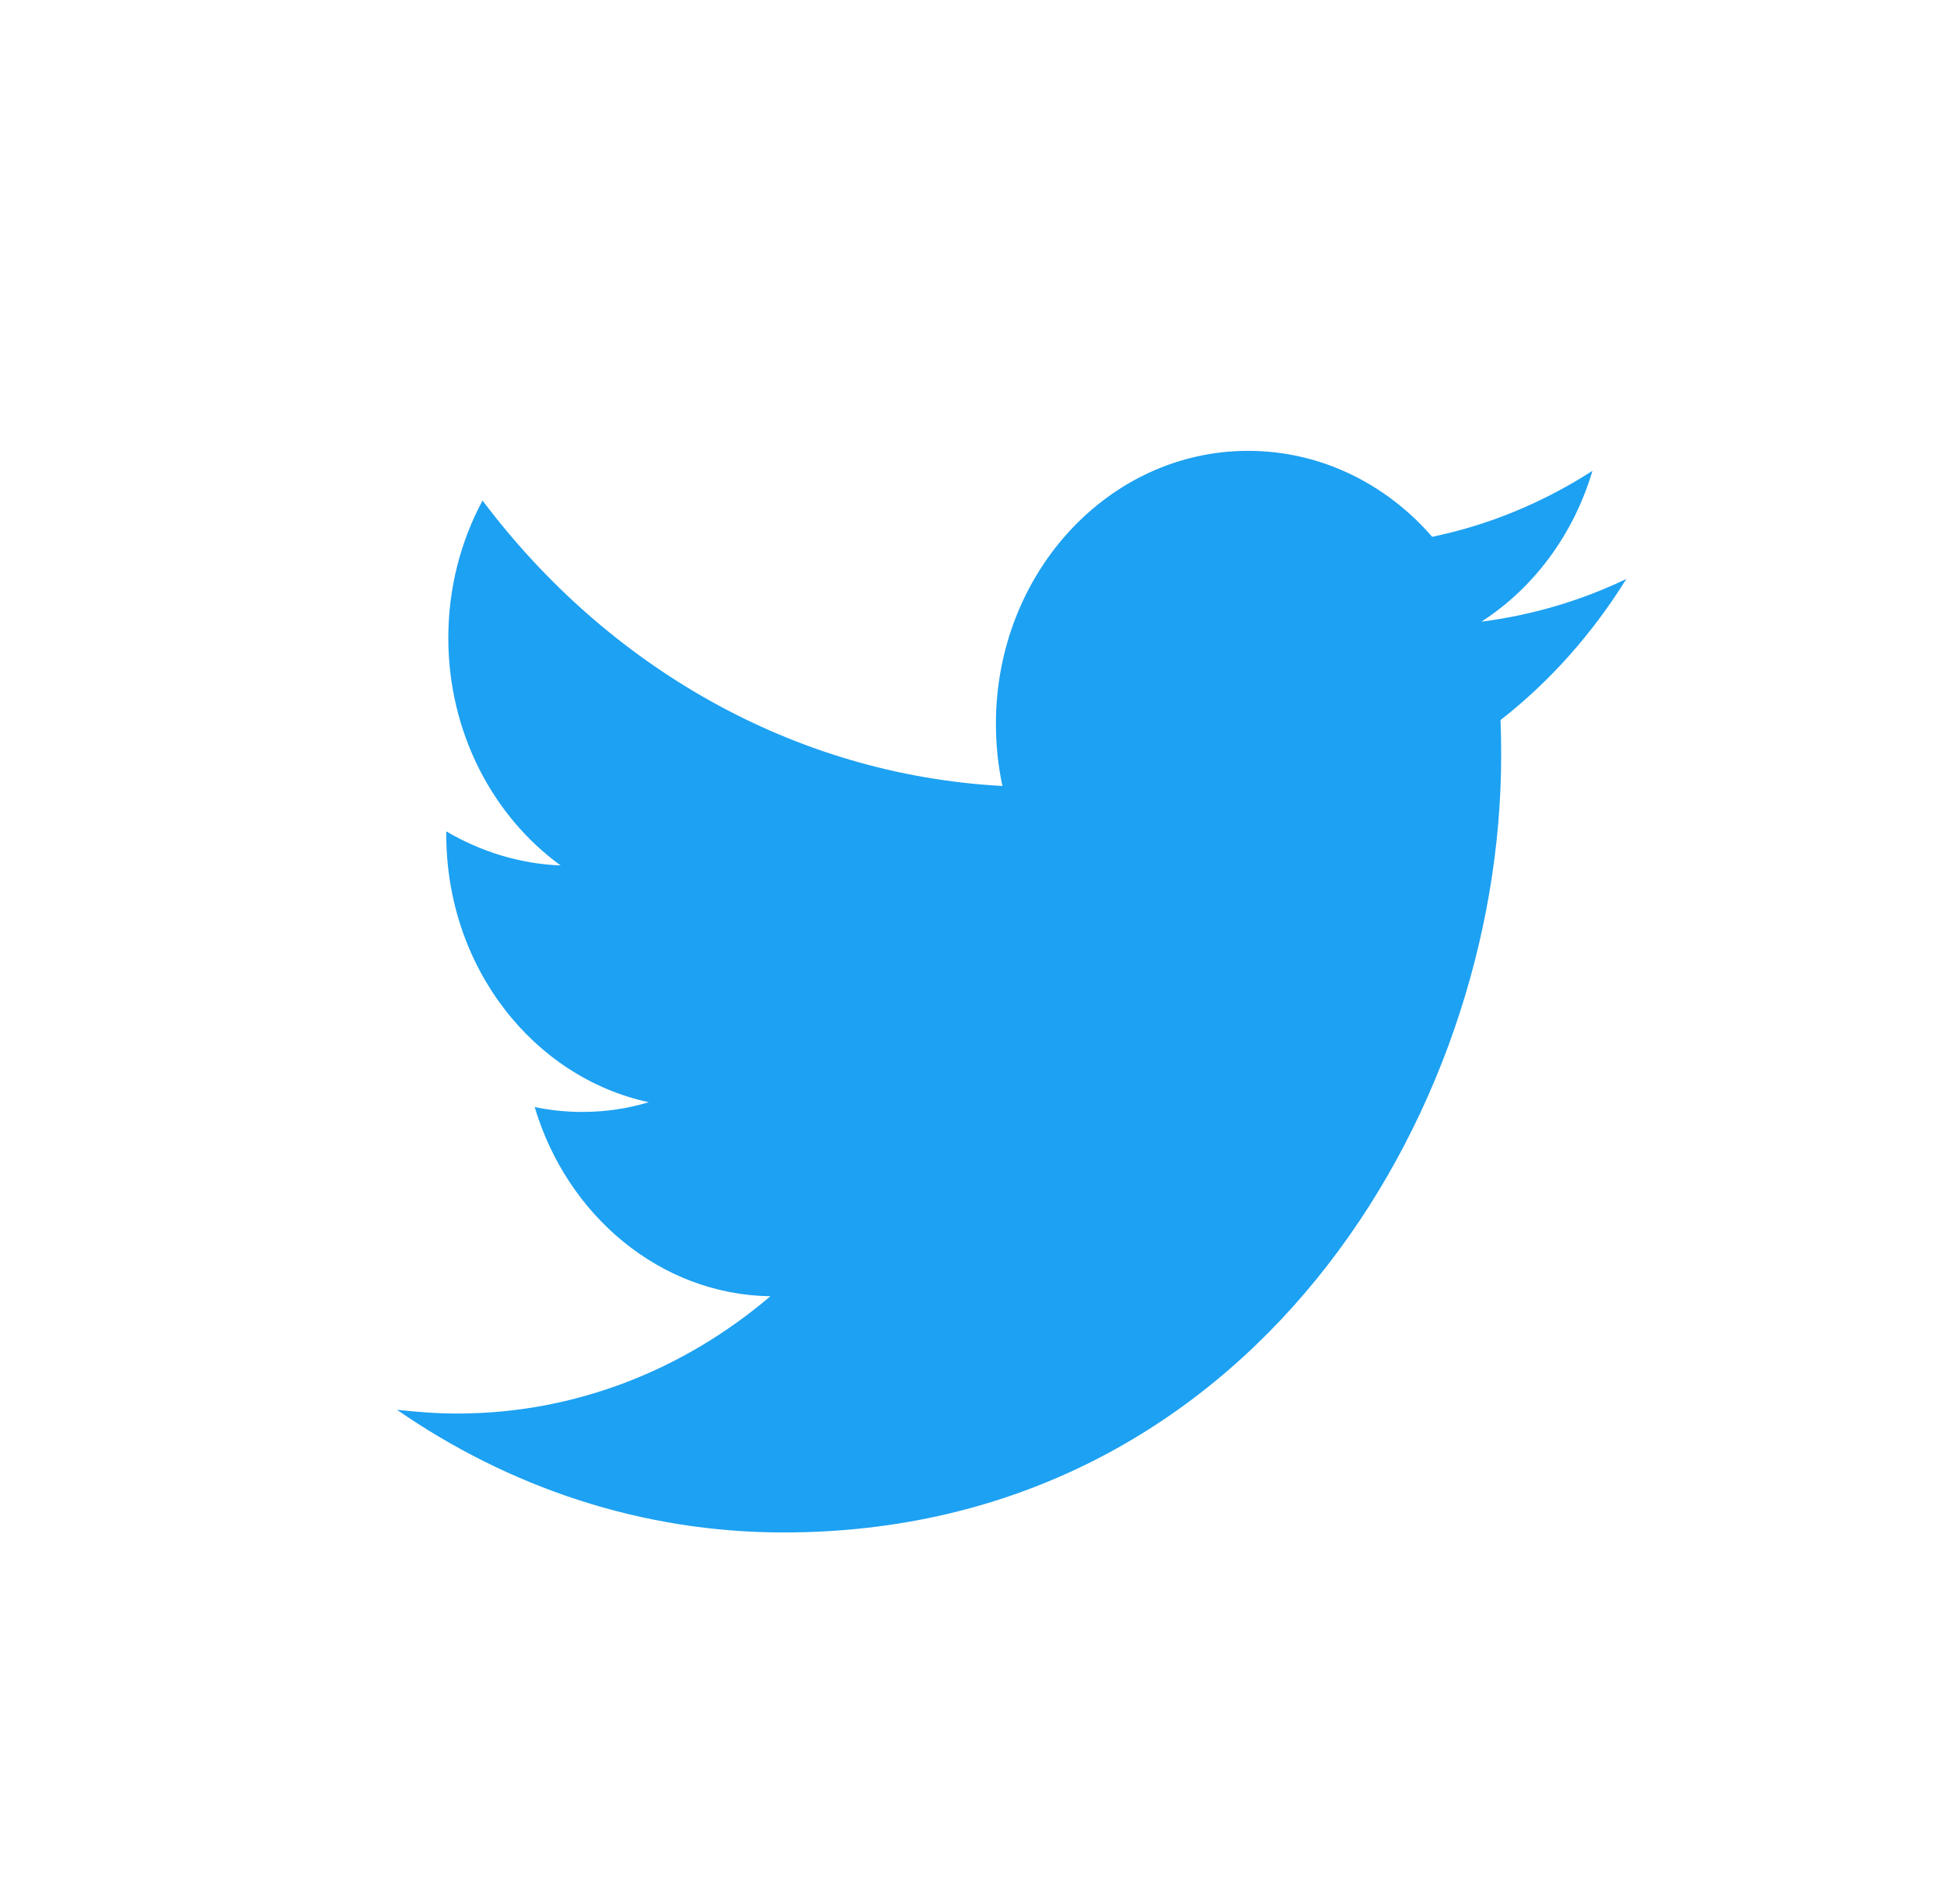 <svg width="49" height="48" viewBox="0 0 49 48" fill="none" xmlns="http://www.w3.org/2000/svg">
<path fill-rule="evenodd" clip-rule="evenodd" d="M37.822 18.152C37.834 18.452 37.838 18.752 37.838 19.051C37.838 28.141 31.444 38.634 19.751 38.634C16.16 38.634 12.82 37.489 10.006 35.541C10.503 35.595 11.008 35.636 11.521 35.636C14.499 35.636 17.242 34.532 19.418 32.679C16.636 32.638 14.287 30.635 13.477 27.909C13.866 27.991 14.267 28.032 14.676 28.032C15.254 28.032 15.815 27.95 16.352 27.787C13.441 27.16 11.249 24.38 11.249 21.041C11.249 21 11.249 20.987 11.249 20.959C12.107 21.464 13.088 21.777 14.131 21.818C12.423 20.578 11.3 18.466 11.3 16.081C11.3 14.827 11.613 13.641 12.163 12.619C15.298 16.789 19.984 19.529 25.267 19.815C25.158 19.31 25.103 18.779 25.103 18.248C25.103 14.446 27.949 11.366 31.46 11.366C33.289 11.366 34.94 12.197 36.099 13.533C37.55 13.233 38.909 12.661 40.139 11.87C39.662 13.478 38.656 14.827 37.34 15.672C38.627 15.508 39.855 15.141 40.993 14.596C40.139 15.972 39.064 17.185 37.822 18.152Z" fill="#1DA1F2"/>
</svg>
